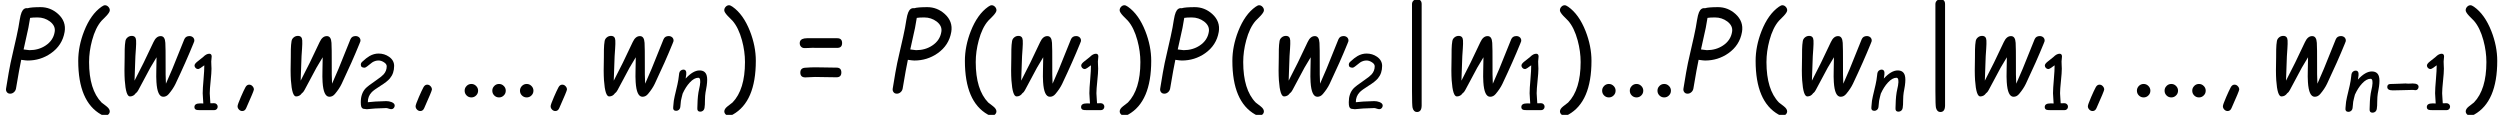 <?xml version='1.0' encoding='UTF-8'?>
<!-- This file was generated by dvisvgm 1.15.1 -->
<svg height='13.911pt' version='1.1' viewBox='-0.239 -0.237 302.837 13.911' width='302.837pt' xmlns='http://www.w3.org/2000/svg' xmlns:xlink='http://www.w3.org/1999/xlink'>
<defs>
<path d='M1.981 -2.276C2.59 -2.276 3.14 -2.446 3.633 -2.788C4.18 -3.168 4.509 -3.679 4.618 -4.319C4.703 -4.819 4.544 -5.25 4.149 -5.606C3.788 -5.928 3.373 -6.091 2.9 -6.091C2.679 -6.091 2.489 -6.083 2.338 -6.072C2.183 -6.06 2.059 -6.041 1.973 -6.013C1.783 -6.044 1.64 -5.947 1.543 -5.719C1.493 -5.602 1.446 -5.416 1.404 -5.16L1.314 -4.625C1.256 -4.304 1.136 -3.769 0.962 -3.02C0.799 -2.33 0.686 -1.795 0.624 -1.415L0.434 -0.275C0.415 -0.171 0.438 -0.085 0.492 -0.016C0.543 0.058 0.624 0.093 0.729 0.093C0.83 0.093 0.919 0.058 1 -0.016C1.078 -0.085 1.124 -0.171 1.144 -0.275C1.307 -1.252 1.431 -1.935 1.516 -2.326C1.756 -2.291 1.908 -2.276 1.981 -2.276ZM2.691 -5.354C3.02 -5.354 3.311 -5.257 3.567 -5.067C3.842 -4.858 3.959 -4.61 3.908 -4.319C3.842 -3.912 3.621 -3.586 3.257 -3.346C2.923 -3.125 2.54 -3.016 2.105 -3.016L1.687 -3.067L2.028 -4.61L2.152 -5.323C2.218 -5.335 2.295 -5.343 2.381 -5.347C2.474 -5.35 2.578 -5.354 2.691 -5.354Z' id='g8-80'/>
<path d='M3.466 0.275C3.579 0.275 3.676 0.24 3.765 0.171C3.846 0.097 3.9 0.004 3.92 -0.109C3.955 -0.322 3.974 -0.597 3.97 -0.938C3.974 -1.276 3.993 -1.555 4.028 -1.768L4.094 -2.129L4.16 -2.52C4.226 -2.997 4.226 -3.354 4.156 -3.598C4.055 -3.962 3.8 -4.145 3.385 -4.145C2.927 -4.145 2.431 -3.854 1.9 -3.276L1.966 -3.73C1.997 -4.067 1.892 -4.234 1.656 -4.234C1.547 -4.234 1.454 -4.199 1.365 -4.125C1.283 -4.055 1.229 -3.966 1.21 -3.854C1.194 -3.772 1.179 -3.648 1.163 -3.486C1.144 -3.323 1.128 -3.199 1.113 -3.117C1.07 -2.85 0.989 -2.481 0.872 -2.008C0.756 -1.539 0.675 -1.171 0.632 -0.903C0.62 -0.826 0.609 -0.71 0.597 -0.554C0.589 -0.399 0.578 -0.283 0.566 -0.205C0.547 -0.089 0.566 0.004 0.624 0.078C0.678 0.151 0.768 0.186 0.88 0.186S1.086 0.151 1.175 0.078C1.256 0.004 1.307 -0.089 1.326 -0.205C1.338 -0.283 1.349 -0.399 1.361 -0.554S1.384 -0.826 1.396 -0.903C1.415 -1.024 1.446 -1.151 1.481 -1.279C1.528 -1.431 1.559 -1.559 1.578 -1.659C1.795 -2.136 2.047 -2.532 2.338 -2.846C2.656 -3.191 2.962 -3.361 3.253 -3.361C3.458 -3.361 3.517 -3.082 3.423 -2.524C3.412 -2.45 3.385 -2.33 3.346 -2.156S3.284 -1.861 3.272 -1.787C3.23 -1.524 3.199 -1.241 3.183 -0.938L3.152 -0.089C3.137 0.155 3.245 0.275 3.466 0.275Z' id='g8-110'/>
<path d='M5.758 -3.47C5.804 -3.575 5.827 -3.637 5.827 -3.648C5.847 -3.753 5.82 -3.838 5.754 -3.916C5.684 -3.986 5.595 -4.024 5.486 -4.024C5.304 -4.024 5.18 -3.947 5.114 -3.788L4.261 -1.675L3.803 -0.62C3.78 -0.985 3.776 -1.493 3.78 -2.144C3.784 -2.772 3.776 -3.237 3.761 -3.54C3.741 -3.862 3.633 -4.021 3.427 -4.021C3.214 -4.021 3.044 -3.877 2.912 -3.59C2.431 -2.551 1.977 -1.632 1.559 -0.837L1.621 -2.578L1.659 -3.148C1.675 -3.373 1.679 -3.563 1.671 -3.714C1.659 -3.928 1.559 -4.036 1.361 -4.036C1.252 -4.036 1.151 -4.001 1.066 -3.931C0.977 -3.858 0.923 -3.769 0.907 -3.66C0.88 -3.501 0.861 -3.307 0.857 -3.075L0.853 -2.493C0.834 -1.807 0.834 -1.264 0.861 -0.865C0.915 -0.085 1.039 0.299 1.237 0.291C1.411 0.287 1.547 0.209 1.648 0.058C1.725 0.008 1.783 -0.07 1.834 -0.167L2.691 -1.768L3.133 -2.508L3.117 -1.644C3.106 -1.26 3.109 -0.958 3.125 -0.737C3.168 -0.043 3.327 0.31 3.606 0.314C3.761 0.318 3.897 0.248 4.009 0.112C4.218 -0.136 4.377 -0.376 4.49 -0.613C4.994 -1.675 5.416 -2.629 5.758 -3.47Z' id='g8-119'/>
<use id='g4-106' transform='scale(1.5)' xlink:href='#g1-106'/>
<use id='g11-80' transform='scale(1.5)' xlink:href='#g8-80'/>
<use id='g11-119' transform='scale(1.5)' xlink:href='#g8-119'/>
<path d='M2.431 -2.838Q2.508 -2.838 2.667 -2.846Q2.826 -2.857 2.904 -2.857Q3.54 -2.857 3.54 -2.493Q3.54 -2.35 3.443 -2.241Q3.35 -2.136 3.206 -2.136Q3.16 -2.136 3.067 -2.152T2.923 -2.167Q2.567 -2.167 1.853 -2.14Q1.144 -2.117 0.787 -2.117Q0.186 -2.117 0.186 -2.474Q0.186 -2.718 0.384 -2.78Q0.465 -2.807 0.787 -2.807Q1.012 -2.807 1.466 -2.83Q1.923 -2.857 2.148 -2.857Q2.194 -2.857 2.288 -2.846Q2.384 -2.838 2.431 -2.838Z' id='g1-0'/>
<path d='M1.725 -6.649Q2.059 -6.649 2.059 -6.304V0.95Q2.051 1.404 1.721 1.404Q1.493 1.404 1.411 1.109Q1.369 0.954 1.369 -0.097V-6.304Q1.369 -6.455 1.469 -6.552T1.725 -6.649Z' id='g1-106'/>
<path d='M2.698 -5.866Q2.698 -5.73 2.458 -5.471Q2.28 -5.292 2.105 -5.114Q1.675 -4.625 1.431 -3.718Q1.217 -2.927 1.217 -2.163Q1.217 -0.194 2.109 0.725Q2.288 0.865 2.47 1.004Q2.695 1.183 2.695 1.357Q2.695 1.485 2.594 1.578Q2.493 1.675 2.361 1.675Q2.245 1.675 2.082 1.586Q0.442 0.667 0.442 -2.253Q0.442 -3.303 0.865 -4.381Q1.338 -5.579 2.105 -6.118Q2.26 -6.227 2.35 -6.227Q2.489 -6.227 2.594 -6.114Q2.698 -6.006 2.698 -5.866Z' id='g14-40'/>
<path d='M2.698 -2.253Q2.698 0.667 1.055 1.586Q0.896 1.675 0.779 1.675Q0.647 1.675 0.547 1.578Q0.446 1.485 0.446 1.357Q0.446 1.183 0.671 1.004Q0.849 0.865 1.031 0.725Q1.923 -0.194 1.923 -2.163Q1.923 -2.927 1.71 -3.718Q1.462 -4.625 1.035 -5.114Q0.857 -5.292 0.682 -5.471Q0.442 -5.73 0.442 -5.866Q0.442 -6.006 0.543 -6.114Q0.647 -6.227 0.787 -6.227Q0.876 -6.227 1.035 -6.118Q1.803 -5.579 2.276 -4.381Q2.698 -3.303 2.698 -2.253Z' id='g14-41'/>
<path d='M1.105 1.334Q0.969 1.334 0.868 1.229T0.768 0.989Q0.768 0.876 1.008 0.322Q1.217 -0.159 1.33 -0.364Q1.431 -0.551 1.597 -0.551Q1.737 -0.551 1.834 -0.442Q1.935 -0.337 1.935 -0.202Q1.935 -0.109 1.384 1.124Q1.295 1.334 1.105 1.334Z' id='g14-44'/>
<path d='M1.035 0.361Q0.834 0.361 0.694 0.221T0.554 -0.12Q0.554 -0.318 0.694 -0.458Q0.834 -0.601 1.035 -0.601Q1.233 -0.601 1.373 -0.458Q1.516 -0.318 1.516 -0.12Q1.516 0.081 1.373 0.221Q1.233 0.361 1.035 0.361Z' id='g14-46'/>
<path d='M2.729 0.004H1.958L1.19 0Q0.919 0 0.81 -0.035Q0.613 -0.105 0.613 -0.33Q0.613 -0.721 1.221 -0.721L1.407 -0.717L1.566 -0.71Q1.566 -0.896 1.531 -1.26Q1.5 -1.625 1.5 -1.807Q1.5 -2.299 1.59 -3.303Q1.675 -4.292 1.671 -4.804Q1.151 -4.401 1.008 -4.401Q0.853 -4.401 0.737 -4.517Q0.624 -4.633 0.624 -4.784Q0.624 -4.967 0.958 -5.226Q1.167 -5.374 1.551 -5.699Q1.892 -6.044 2.202 -6.044Q2.462 -6.044 2.462 -5.746Q2.462 -5.657 2.439 -5.478Q2.415 -5.304 2.415 -5.215Q2.415 -5.087 2.427 -4.827Q2.443 -4.567 2.443 -4.439Q2.443 -3.997 2.35 -3.121T2.256 -1.807Q2.256 -1.582 2.288 -1.26T2.322 -0.733L2.729 -0.741Q2.892 -0.741 2.997 -0.632Q3.106 -0.527 3.106 -0.368Q3.106 -0.205 2.997 -0.101Q2.892 0.004 2.729 0.004Z' id='g14-49'/>
<path d='M3.908 0.008Q3.811 0.008 3.633 -0.05Q3.458 -0.112 3.365 -0.112Q3.168 -0.112 2.772 -0.089T2.175 -0.066Q2.024 -0.066 1.725 -0.027Q1.431 0.012 1.279 0.012Q1.237 0.012 1.155 -0.004T1.031 -0.019Q0.764 -0.019 0.682 -0.279Q0.636 -0.415 0.636 -0.744Q0.636 -1.648 1.128 -2.198Q1.353 -2.45 2.342 -3.129Q2.896 -3.509 3.082 -3.722Q3.416 -4.094 3.416 -4.594Q3.416 -4.843 3.094 -5.036Q2.811 -5.211 2.54 -5.211Q2.183 -5.211 1.861 -5.005L1.307 -4.571Q1.14 -4.439 1.039 -4.439Q0.64 -4.439 0.64 -4.757Q0.64 -4.939 0.787 -5.071Q1.241 -5.498 1.574 -5.688Q2.043 -5.955 2.54 -5.955Q3.168 -5.955 3.66 -5.614Q4.211 -5.23 4.211 -4.629Q4.211 -4.234 4.098 -3.9T3.757 -3.292Q3.466 -2.943 2.772 -2.512Q2.043 -2.055 1.814 -1.818Q1.384 -1.373 1.392 -0.737L2.191 -0.81Q3.013 -0.857 3.365 -0.857Q3.66 -0.857 3.924 -0.756Q4.273 -0.62 4.273 -0.38Q4.273 -0.229 4.168 -0.109Q4.063 0.008 3.908 0.008Z' id='g14-50'/>
<path d='M1.256 -3.873L3.067 -3.869Q3.412 -3.869 3.412 -3.524T3.067 -3.179L1.252 -3.183Q1.163 -3.183 0.985 -3.171Q0.81 -3.164 0.725 -3.164Q0.574 -3.164 0.477 -3.265Q0.384 -3.365 0.384 -3.513Q0.384 -3.792 0.71 -3.854Q0.795 -3.873 1.256 -3.873ZM1.477 -1.791Q1.733 -1.791 2.245 -1.78T3.013 -1.768Q3.358 -1.768 3.358 -1.423T3.013 -1.078Q2.757 -1.078 2.245 -1.089T1.477 -1.101Q1.361 -1.101 1.128 -1.086T0.783 -1.07Q0.426 -1.07 0.426 -1.415Q0.426 -1.733 0.76 -1.76Q1.19 -1.791 1.477 -1.791Z' id='g14-61'/>
<use id='g17-40' transform='scale(1.5)' xlink:href='#g14-40'/>
<use id='g17-41' transform='scale(1.5)' xlink:href='#g14-41'/>
<use id='g17-44' transform='scale(1.5)' xlink:href='#g14-44'/>
<use id='g17-46' transform='scale(1.5)' xlink:href='#g14-46'/>
<use id='g17-61' transform='scale(1.5)' xlink:href='#g14-61'/>
</defs>
<g id='page1' transform='matrix(1.13 0 0 1.13 -63.986 -63.349)'>
<use x='56.413' xlink:href='#g11-80' y='65.753'/>
<use x='64.137' xlink:href='#g17-40' y='65.753'/>
<use x='68.496' xlink:href='#g11-119' y='65.753'/>
<use x='76.643' xlink:href='#g14-49' y='67.656'/>
<use x='80.728' xlink:href='#g17-44' y='65.753'/>
<use x='86.306' xlink:href='#g11-119' y='65.753'/>
<use x='94.453' xlink:href='#g14-50' y='67.547'/>
<use x='99.813' xlink:href='#g17-44' y='65.753'/>
<use x='105.392' xlink:href='#g17-46' y='65.753'/>
<use x='108.357' xlink:href='#g17-46' y='65.753'/>
<use x='111.323' xlink:href='#g17-46' y='65.753'/>
<use x='114.289' xlink:href='#g17-44' y='65.753'/>
<use x='119.868' xlink:href='#g11-119' y='65.753'/>
<use x='128.014' xlink:href='#g8-110' y='67.547'/>
<use x='133.39' xlink:href='#g17-41' y='65.753'/>
<use x='141.568' xlink:href='#g17-61' y='65.753'/>
<use x='151.462' xlink:href='#g11-80' y='65.753'/>
<use x='159.186' xlink:href='#g17-40' y='65.753'/>
<use x='163.545' xlink:href='#g11-119' y='65.753'/>
<use x='171.692' xlink:href='#g14-49' y='67.656'/>
<use x='175.776' xlink:href='#g17-41' y='65.753'/>
<use x='180.135' xlink:href='#g11-80' y='65.753'/>
<use x='187.859' xlink:href='#g17-40' y='65.753'/>
<use x='192.218' xlink:href='#g11-119' y='65.753'/>
<use x='200.365' xlink:href='#g14-50' y='67.547'/>
<use x='205.725' xlink:href='#g4-106' y='65.753'/>
<use x='210.739' xlink:href='#g11-119' y='65.753'/>
<use x='218.886' xlink:href='#g14-49' y='67.656'/>
<use x='222.971' xlink:href='#g17-41' y='65.753'/>
<use x='227.33' xlink:href='#g17-46' y='65.753'/>
<use x='230.296' xlink:href='#g17-46' y='65.753'/>
<use x='233.262' xlink:href='#g17-46' y='65.753'/>
<use x='236.227' xlink:href='#g11-80' y='65.753'/>
<use x='243.951' xlink:href='#g17-40' y='65.753'/>
<use x='248.31' xlink:href='#g11-119' y='65.753'/>
<use x='256.457' xlink:href='#g8-110' y='67.547'/>
<use x='261.833' xlink:href='#g4-106' y='65.753'/>
<use x='266.847' xlink:href='#g11-119' y='65.753'/>
<use x='274.994' xlink:href='#g14-49' y='67.656'/>
<use x='279.079' xlink:href='#g17-44' y='65.753'/>
<use x='284.657' xlink:href='#g17-46' y='65.753'/>
<use x='287.623' xlink:href='#g17-46' y='65.753'/>
<use x='290.589' xlink:href='#g17-46' y='65.753'/>
<use x='293.554' xlink:href='#g17-44' y='65.753'/>
<use x='299.133' xlink:href='#g11-119' y='65.753'/>
<use x='307.28' xlink:href='#g8-110' y='67.656'/>
<use x='312.142' xlink:href='#g1-0' y='67.656'/>
<use x='315.953' xlink:href='#g14-49' y='67.656'/>
<use x='320.068' xlink:href='#g17-41' y='65.753'/>
</g>
</svg>
